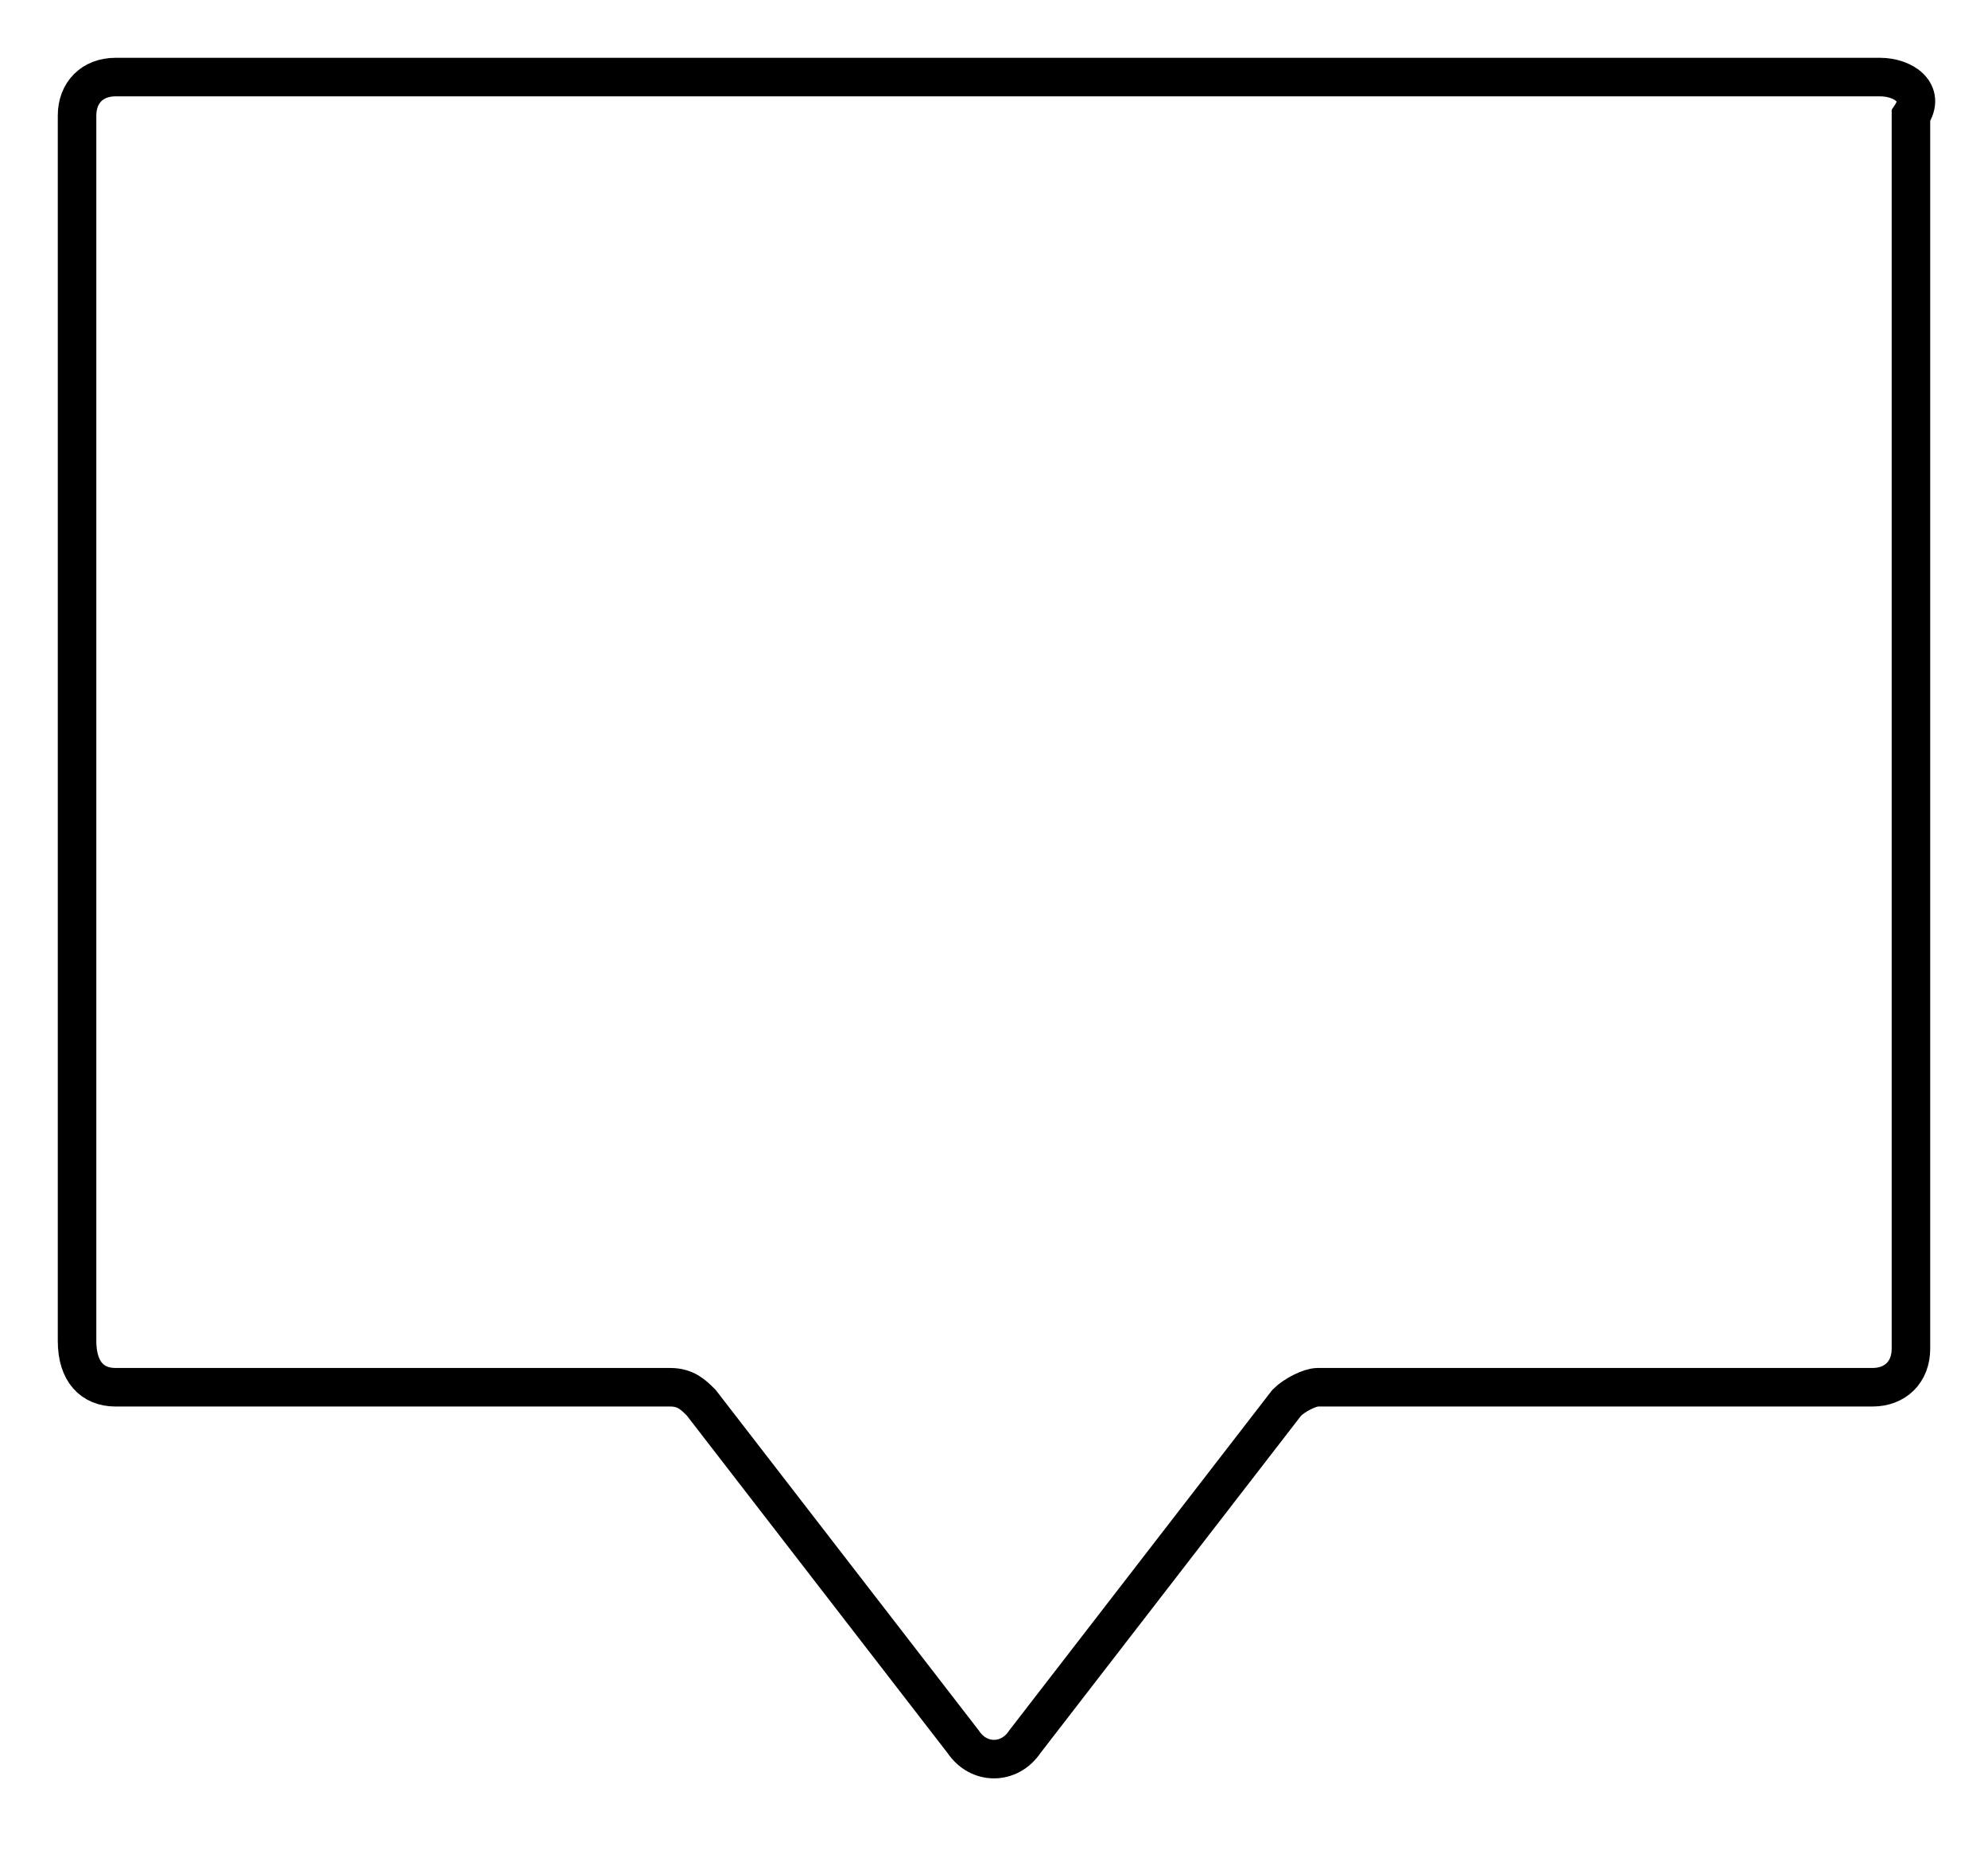 <?xml version="1.0" encoding="utf-8"?>
<!-- Generator: Adobe Illustrator 21.1.0, SVG Export Plug-In . SVG Version: 6.00 Build 0)  -->
<svg version="1.1" id="Layer_1" xmlns="http://www.w3.org/2000/svg" xmlns:xlink="http://www.w3.org/1999/xlink" x="0px" y="0px"
	 viewBox="0 0 25.8 24" style="enable-background:new 0 0 25.8 24;" xml:space="preserve">
<style type="text/css">
	.st0{fill:none;stroke:#000000;stroke-width:0.5;stroke-miterlimit:10;}
</style>
<path class="st0" d="M24.4,1H1.5C1.2,1,1,1.2,1,1.5v15.9C1,17.8,1.2,18,1.5,18h7.2c0.2,0,0.3,0.1,0.4,0.2l3.4,4.4
	c0.2,0.3,0.6,0.3,0.8,0l3.4-4.4c0.1-0.1,0.3-0.2,0.4-0.2h7.2c0.3,0,0.5-0.2,0.5-0.5V1.5C25,1.2,24.7,1,24.4,1z"/>
</svg>
